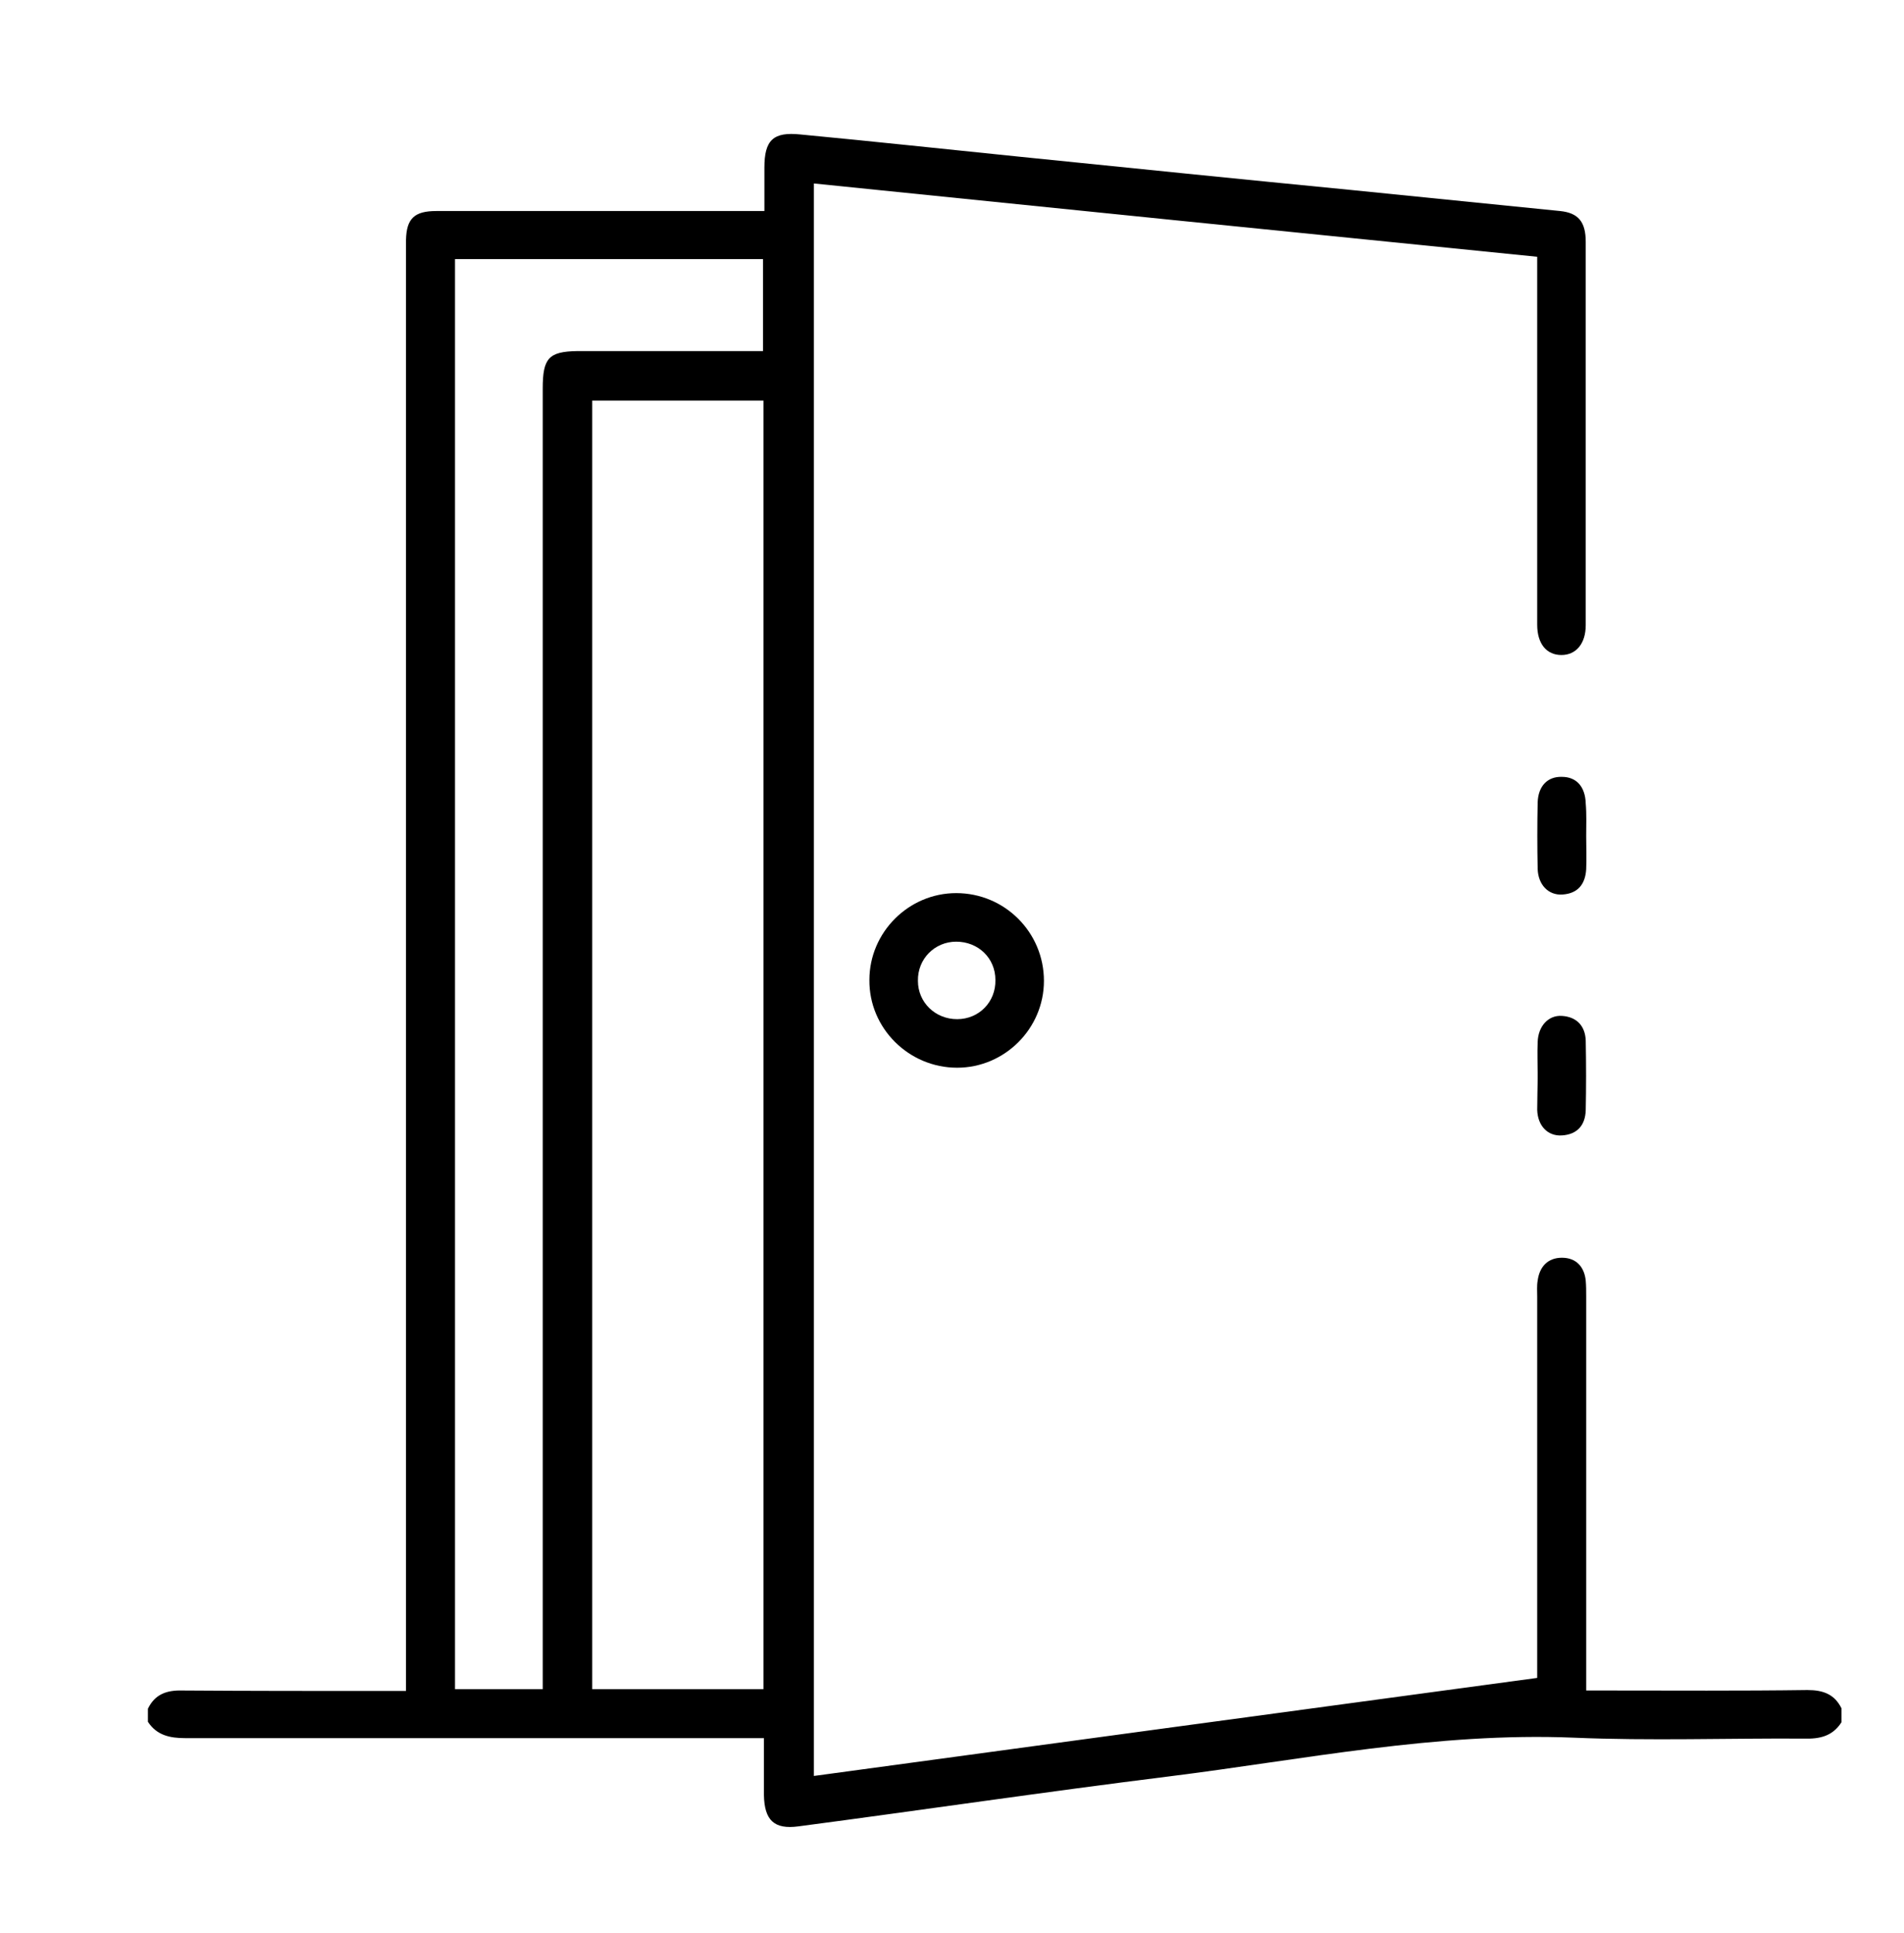 <?xml version="1.0" encoding="utf-8"?>
<!-- Generator: Adobe Illustrator 21.0.0, SVG Export Plug-In . SVG Version: 6.00 Build 0)  -->
<svg version="1.0" id="Layer_1" xmlns="http://www.w3.org/2000/svg" xmlns:xlink="http://www.w3.org/1999/xlink" x="0px" y="0px" viewBox="0 0 408 414" style="enable-background:new 0 0 408 414;" xml:space="preserve">
  <g>
    <path d="M31.7,366c1.5-3.1,4-4,7.4-3.9c14.4,0.1,28.7,0.1,43.1,0.1c1.4,0,2.7,0,4.8,0c0-1.9,0-3.6,0-5.3c0-100.6,0-201.2,0-301.8
		c0-1.2,0-2.5,0-3.7c0.1-4.6,1.8-6.2,6.5-6.2c20.4,0,40.7,0,61.1,0c2.9,0,5.7,0,9.2,0c0-3.2,0-6.2,0-9.3c0-5.9,1.9-7.7,7.7-7.1
		c15.8,1.5,31.6,3.2,47.3,4.8c23.6,2.4,47.2,4.8,70.8,7.1c14.9,1.5,29.8,3,44.7,4.5c3.9,0.4,5.5,2.3,5.5,6.6c0,27.4,0,54.7,0,82.1
		c0,4-2.1,6.4-5.2,6.4c-3.2,0-5.2-2.4-5.2-6.5c0-24.6,0-49.2,0-73.9c0-1.5,0-3,0-4.9c-51.7-5.2-103.2-10.4-155-15.7
		c0,113.7,0,227.1,0,341.1c51.6-7,103.1-14,155-21c0-1.6,0-3.1,0-4.5c0-25.7,0-51.5,0-77.2c0-1.1-0.1-2.3,0.1-3.4
		c0.4-3,2.2-4.9,5.2-4.9s4.8,1.9,5.1,4.9c0.1,1.1,0.1,2.2,0.1,3.4c0,26.5,0,53,0,79.5c0,1.5,0,3,0,4.9c1.7,0,3,0,4.3,0
		c14.4,0,28.7,0.1,43.1-0.1c3.4,0,5.8,0.9,7.3,3.9c0,1,0,2,0,3c-1.9,3-4.7,3.6-8,3.5c-16.5-0.1-33,0.5-49.4-0.2
		c-29.3-1.2-57.9,4.7-86.7,8.3c-26.5,3.3-52.9,7.2-79.4,10.7c-5.2,0.7-7.3-1.3-7.4-6.7c0-4,0-7.9,0-12.2c-2.1,0-3.7,0-5.3,0
		c-39.6,0-79.2,0-118.7,0c-3.3,0-6.1-0.6-8-3.5C31.7,368,31.7,367,31.7,366z M126.9,85.8c0,92.1,0,183.9,0,276c12.4,0,24.5,0,36.7,0
		c0-92.2,0-184,0-276C151.2,85.8,139.2,85.8,126.9,85.8z M97.5,55.5c0,102.3,0,204.2,0,306.3c6.3,0,12.3,0,18.8,0c0-1.8,0-3.4,0-5
		c0-91.2,0-182.4,0-273.6c0-6.5,1.3-7.9,7.4-8c7.1,0,14.2,0,21.4,0c6.1,0,12.2,0,18.4,0c0-6.8,0-13.2,0-19.7
		C141.4,55.5,119.6,55.5,97.5,55.5z" />
    <path d="M205.1,228.7c-10.4,0-18.9-8.5-18.8-18.8c0-10.2,8.4-18.6,18.6-18.6c10.4,0,18.8,8.4,18.8,18.8
		C223.7,220.3,215.3,228.7,205.1,228.7z M204.9,201.7c-4.6,0-8.3,3.7-8.2,8.4c0,4.6,3.7,8.2,8.4,8.2s8.3-3.7,8.2-8.4
		C213.3,205.2,209.6,201.7,204.9,201.7z" />
    <path d="M329.5,230.3c0-2.4-0.1-4.7,0-7.1c0.1-3.4,2.3-5.8,5.2-5.6c3.2,0.2,5,2.2,5.1,5.3c0.1,5,0.1,10,0,14.9
		c-0.1,3.2-1.8,5.2-5.1,5.4c-3,0.2-5.2-2-5.3-5.5C329.4,235.3,329.5,232.8,329.5,230.3z" />
    <path d="M339.9,179.1c0,2.4,0.1,4.7,0,7.1c-0.2,3.2-1.8,5.2-5.1,5.4c-3,0.2-5.2-2.1-5.3-5.5c-0.1-4.7-0.1-9.5,0-14.2
		c0.1-3.5,2.1-5.6,5.2-5.5c3.1,0,5,2.1,5.1,5.7C340,174.4,339.9,176.7,339.9,179.1z" />
  </g>
</svg>